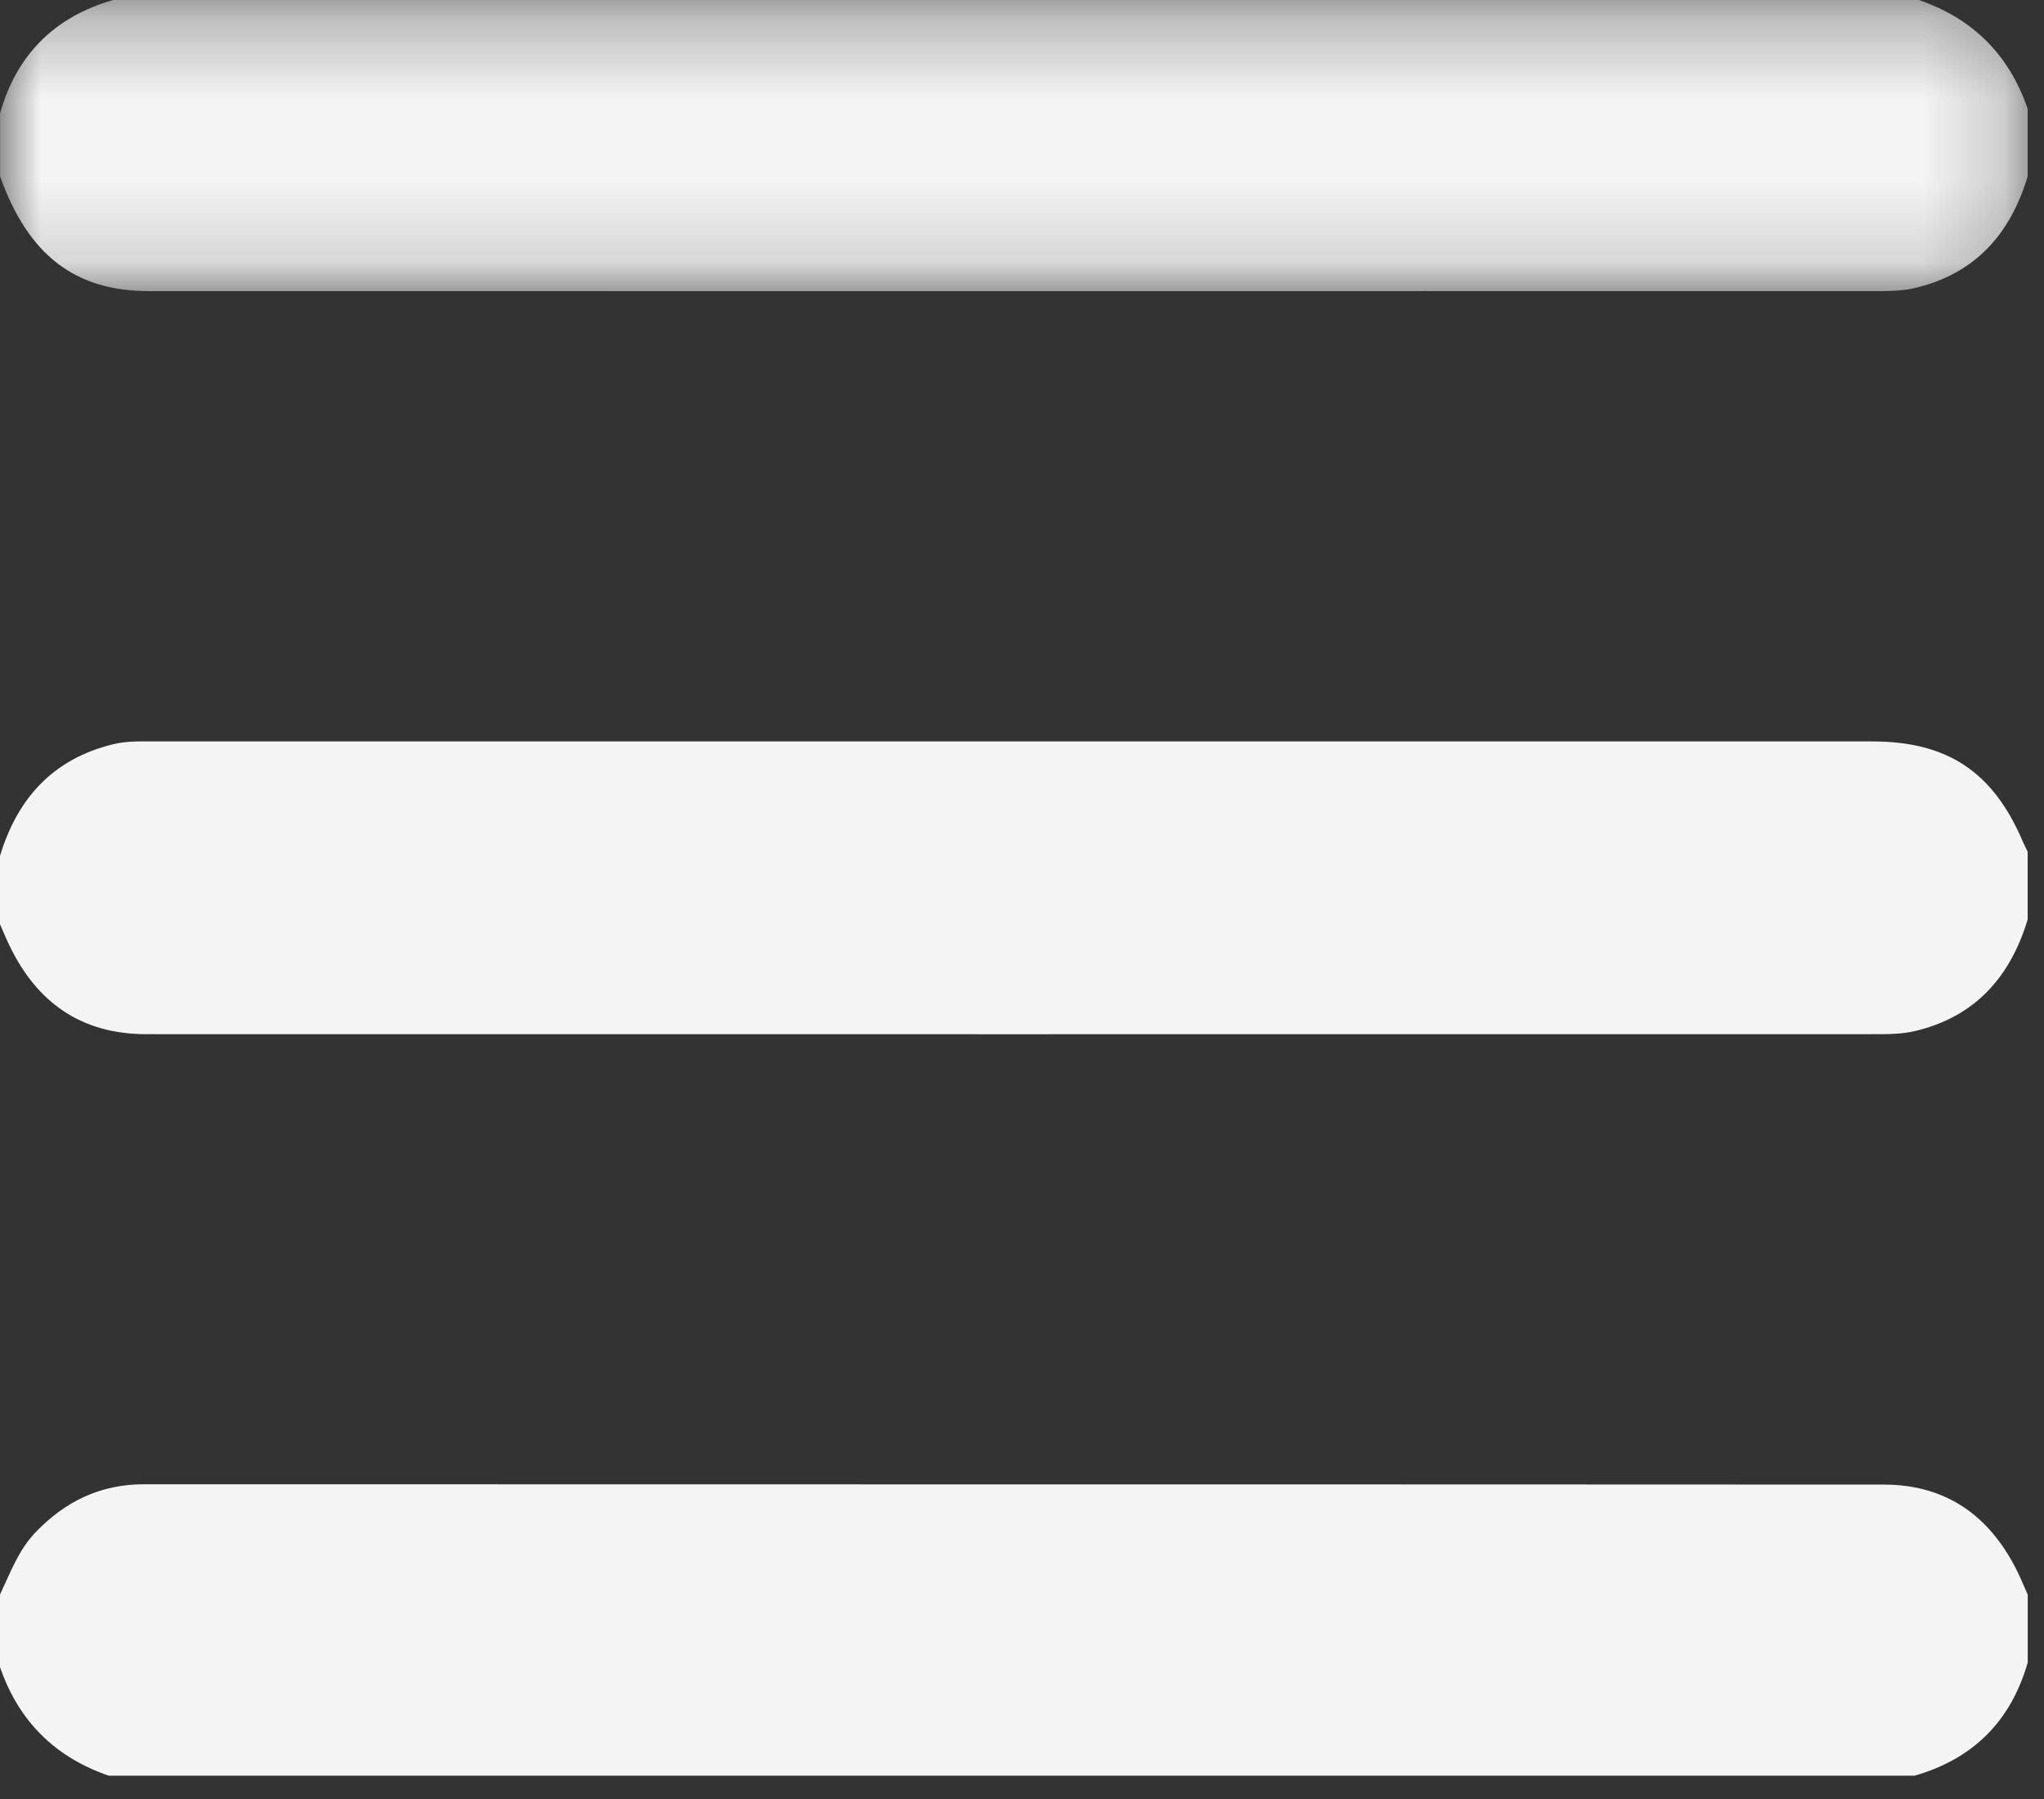 <svg width="25" height="22" viewBox="0 0 25 22" xmlns="http://www.w3.org/2000/svg" xmlns:xlink="http://www.w3.org/1999/xlink"><rect x="0" y="0" width="25" height="22" fill="#333333" stroke="none"/><title>Page 1</title><defs><path id="a" d="M24.8 2.067V.287H0v3.56h24.8v-1.78z"/></defs><g fill="none" fill-rule="evenodd"><path d="M0 21.714h24.8V0H0v21.714h24.8V18.15H0v3.564"/><path d="M0 19.5c.126-.266.226-.545.437-.764.363-.377.792-.585 1.324-.585 7.094.003 14.186 0 21.28.004.757 0 1.288.376 1.624 1.044.05.1.09.2.136.302v.83c-.206.717-.667 1.178-1.384 1.384H1.33c-.66-.227-1.103-.67-1.33-1.328V19.5zM24.8 11.245c-.213.706-.646 1.192-1.383 1.365-.132.03-.273.037-.41.037-7.073 0-14.146.002-21.218 0-.796 0-1.342-.388-1.678-1.094-.04-.083-.075-.168-.112-.253v-.83c.213-.706.647-1.188 1.382-1.368.173-.043.348-.035.522-.035H22.9c.92 0 1.478.372 1.84 1.223.018.042.04.083.06.125v.83z" fill="#F4F4F4"/><g transform="translate(0 -.286)"><mask id="b" fill="#fff"><use xlink:href="#a"/></mask><path d="M24.8 2.445c-.213.706-.646 1.192-1.382 1.364-.133.03-.274.037-.41.037-7.063 0-14.125.002-21.187 0-.906 0-1.477-.443-1.82-1.402V1.67C.205.953.667.492 1.384.286H23.47c.66.227 1.103.67 1.33 1.33v.83z" fill="#F4F4F4" mask="url(#b)"/></g></g></svg>